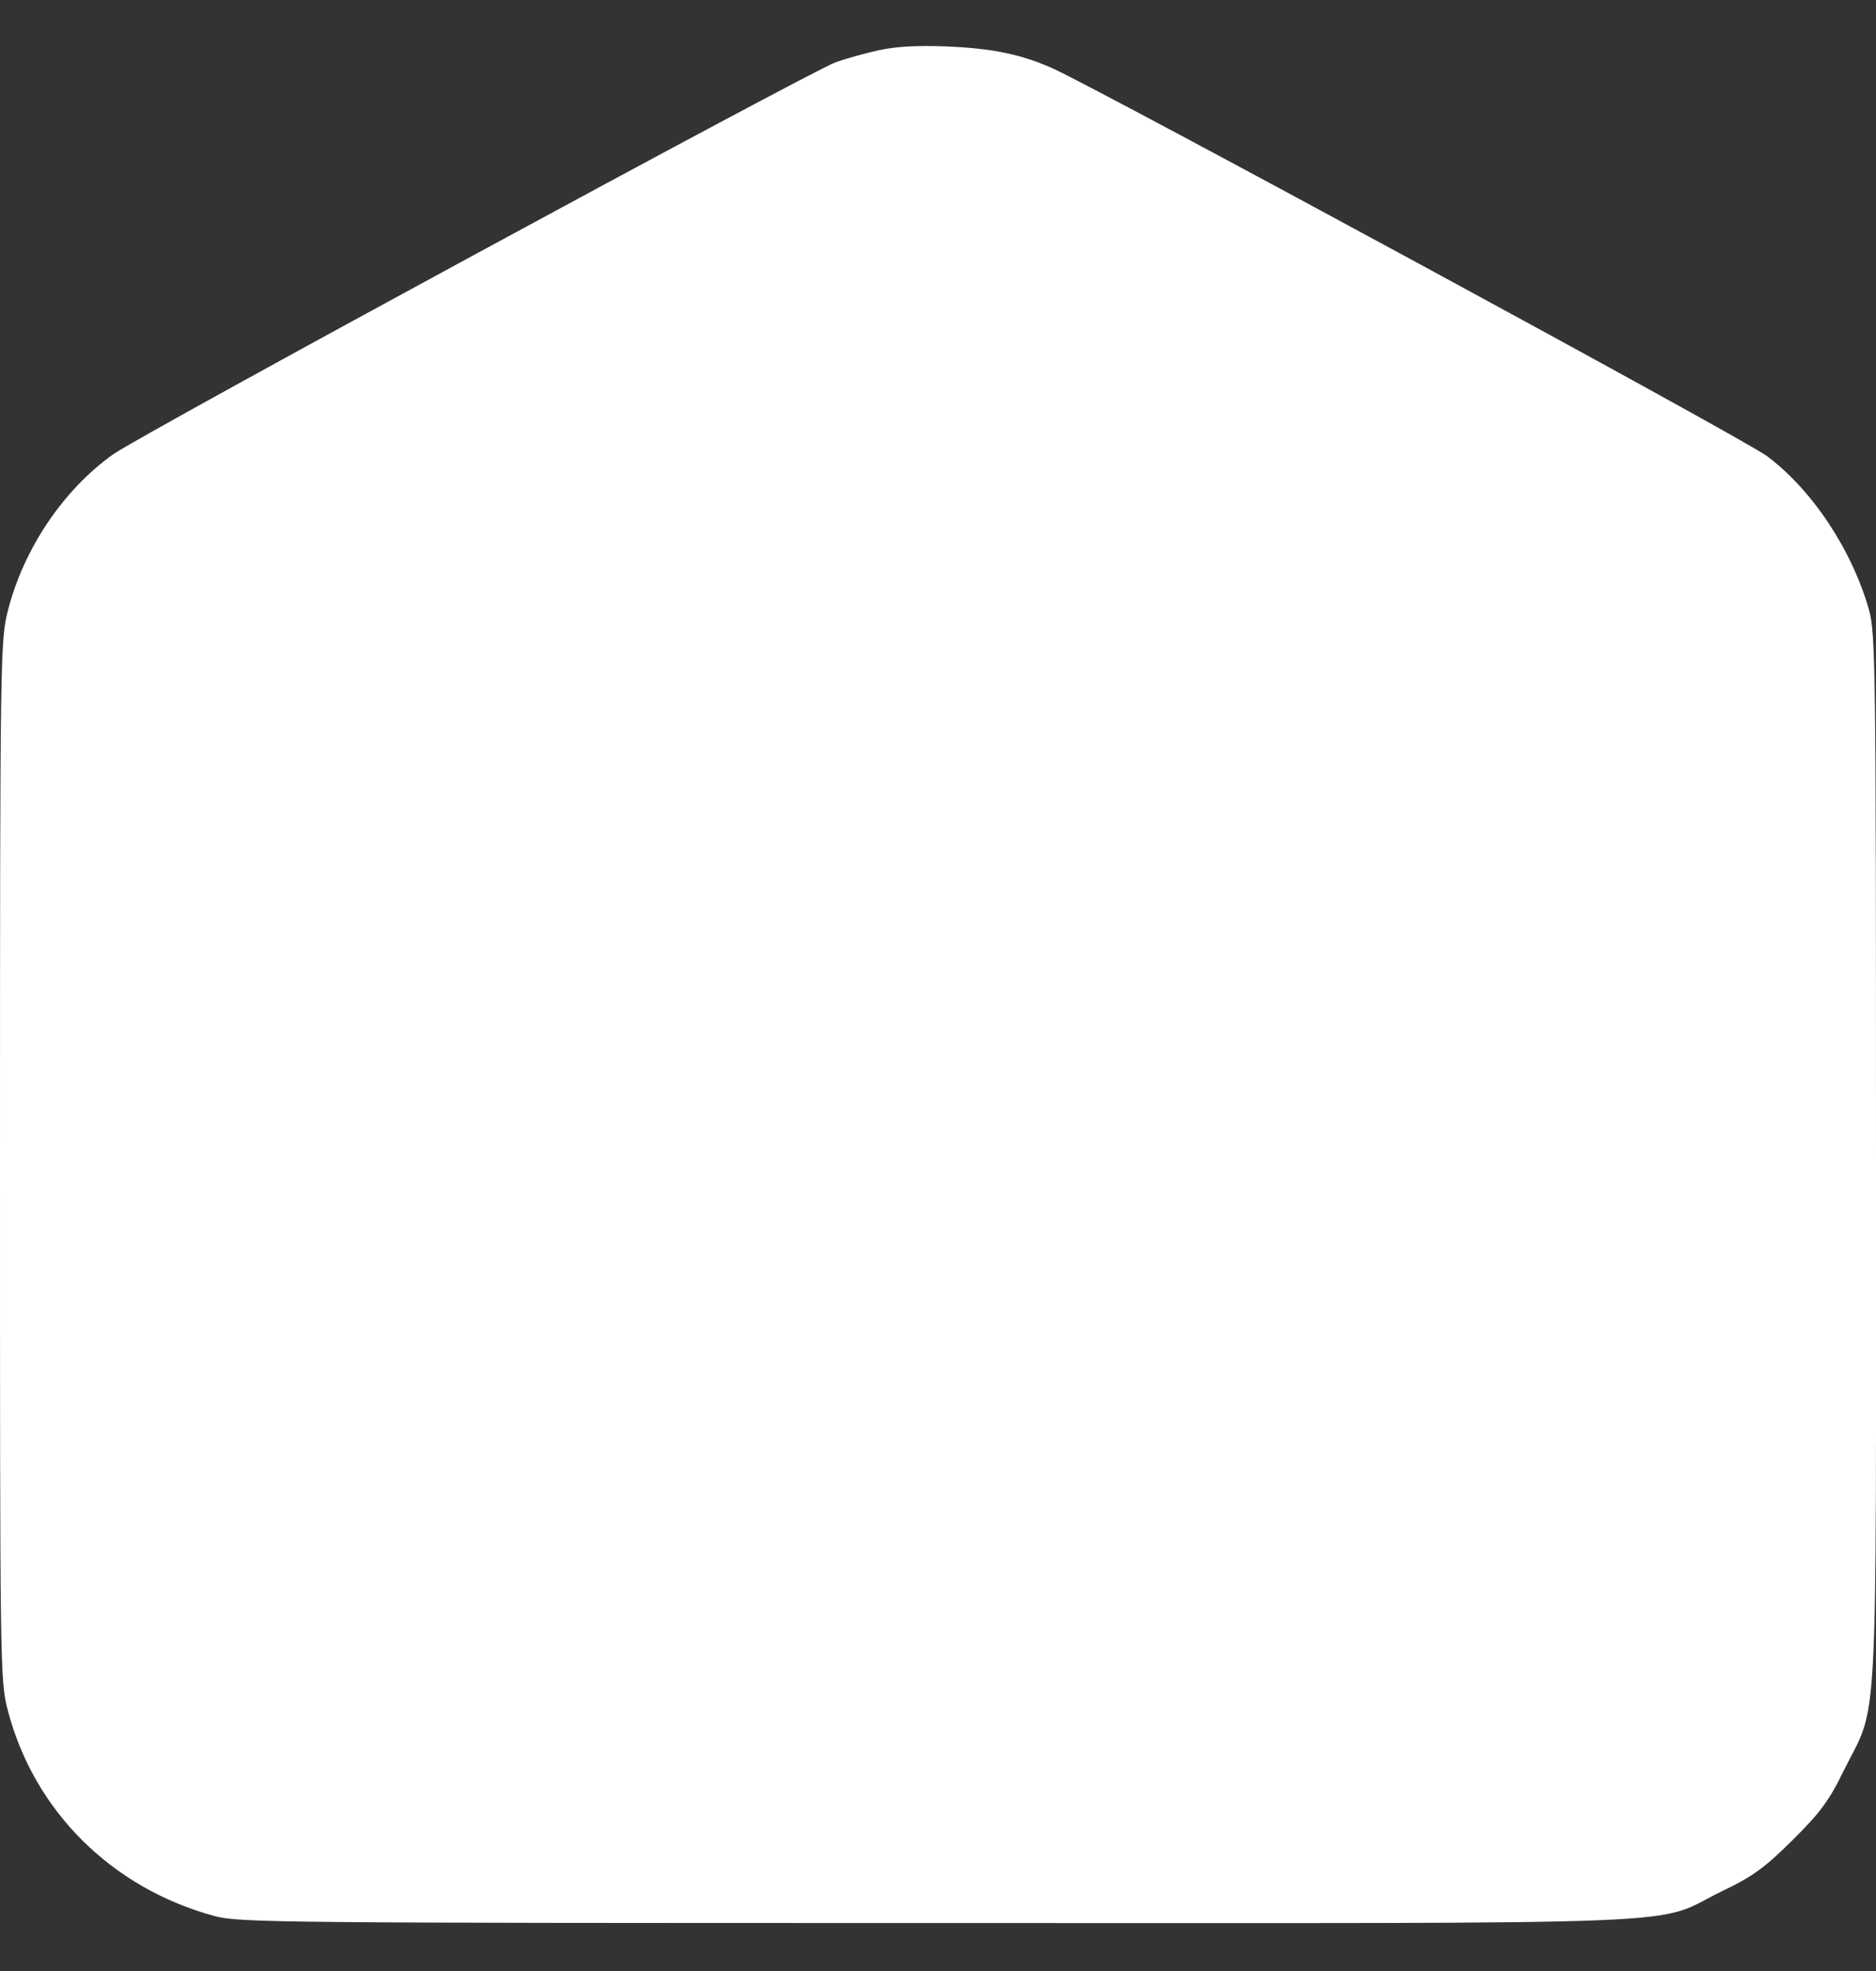 <svg width="20" height="21" viewBox="0 0 20 21" fill="none" xmlns="http://www.w3.org/2000/svg">
<rect x="0" y="0" width="20" height="21" fill="#333333" stroke="none"/>
<path d="M9.365 0.536C9.215 0.569 9.011 0.627 8.907 0.664C8.612 0.775 1.507 4.626 1.207 4.84C0.674 5.219 0.25 5.85 0.083 6.51C0.004 6.827 0 6.98 0 12.368C0 17.773 0 17.909 0.083 18.222C0.362 19.294 1.19 20.118 2.289 20.415C2.543 20.485 3.001 20.489 9.989 20.489C18.38 20.489 17.598 20.523 18.355 20.151C18.684 19.995 18.813 19.9 19.109 19.607C19.404 19.314 19.5 19.187 19.658 18.861C20.029 18.119 20 18.659 20 12.347C20 7.066 19.995 6.745 19.924 6.493C19.741 5.854 19.317 5.215 18.834 4.857C18.593 4.675 11.738 0.961 11.226 0.73C10.884 0.577 10.576 0.515 10.093 0.495C9.781 0.482 9.552 0.495 9.365 0.536Z" fill="#fff"/>
</svg>
